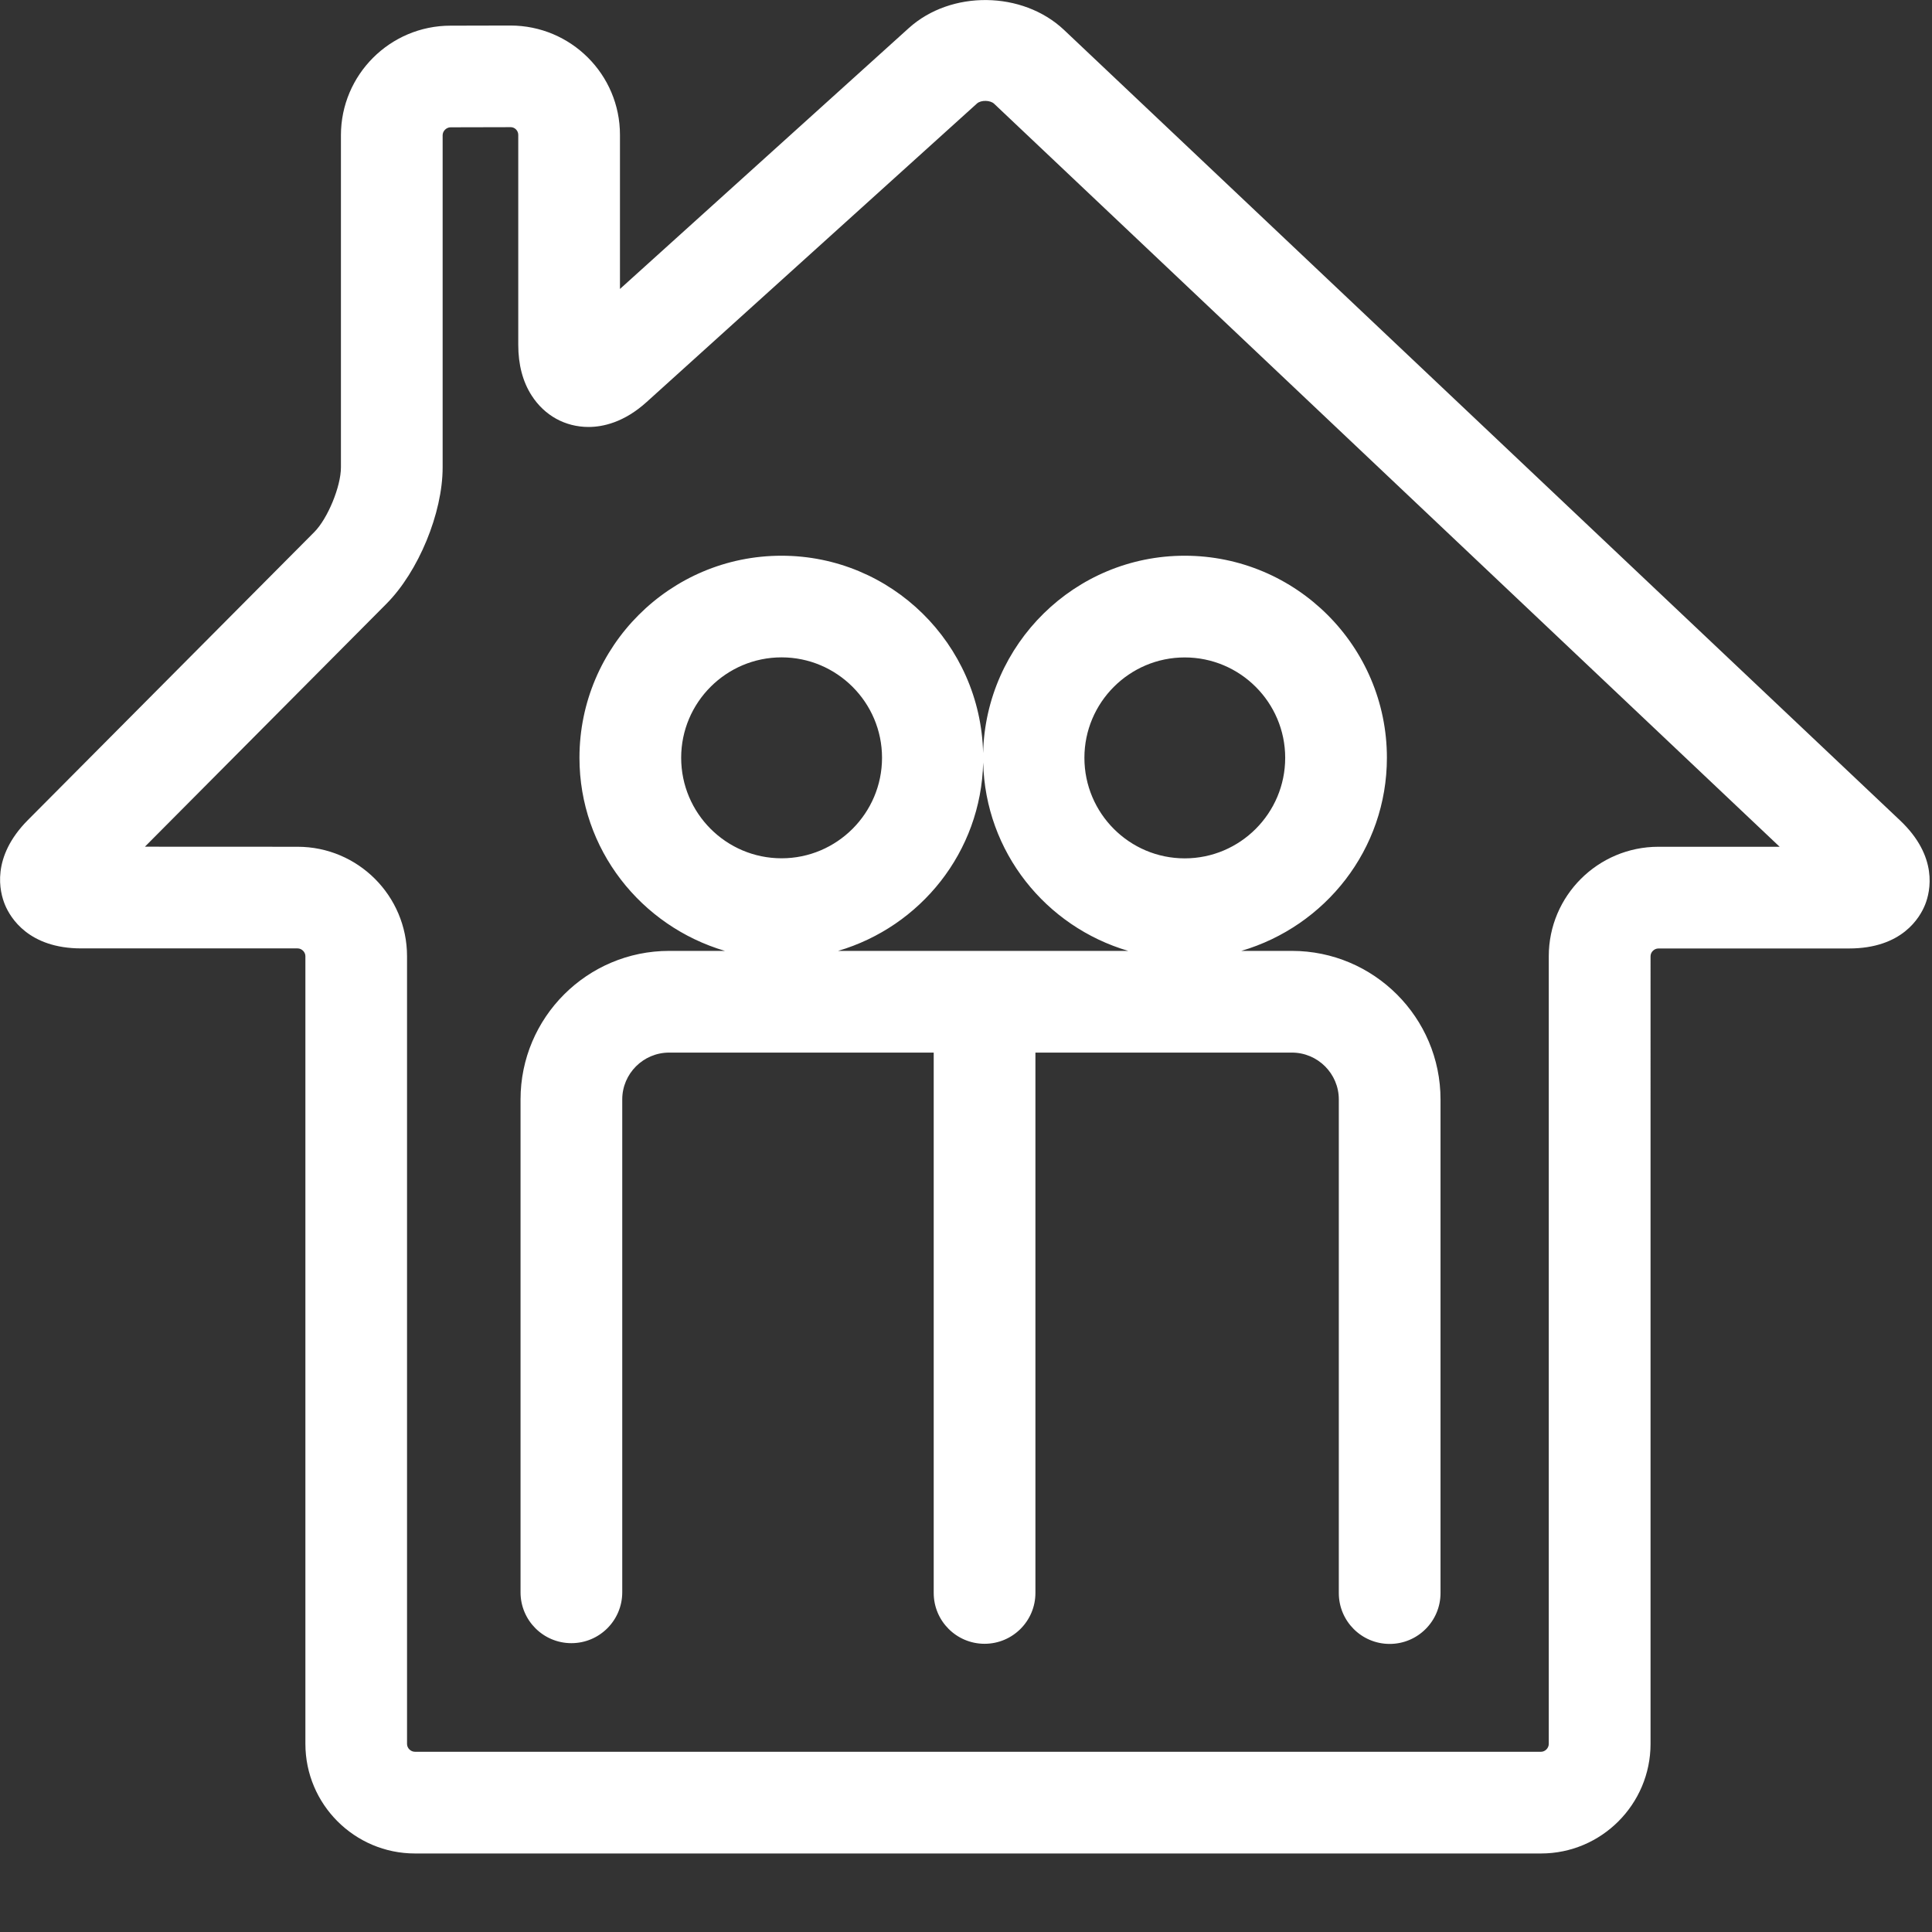 <svg id="feller-1612" xmlns="http://www.w3.org/2000/svg" x="0px" y="0px" width="28px" height="28px" xml:space="preserve"><rect width="100%" height="100%" fill="#333333" stroke="none"/><path d="M27.536,11.889L15.419,0.432c-0.601-0.565-1.638-0.577-2.249-0.024l-4.185,3.78V1.954c0-0.874-0.71-1.584-1.588-1.584  L6.529,0.372c-0.876,0-1.588,0.712-1.588,1.588v4.814c0,0.276-0.191,0.74-0.385,0.936l-4.153,4.176  c-0.535,0.54-0.409,1.04-0.33,1.229s0.345,0.63,1.105,0.63h3.135c0.06,0,0.113,0.053,0.113,0.112v11.416  c0,0.876,0.712,1.589,1.588,1.589h16.32c0.875,0,1.587-0.713,1.587-1.589V13.858c0-0.06,0.054-0.112,0.114-0.112h2.762  c0.768,0,1.027-0.445,1.104-0.637C27.977,12.917,28.093,12.415,27.536,11.889z M24.035,12.272c-0.876,0-1.589,0.711-1.589,1.586  v11.416c0,0.061-0.053,0.114-0.112,0.114H6.014c-0.062,0-0.115-0.052-0.115-0.114V13.858c0-0.875-0.711-1.586-1.586-1.586  l-2.213-0.001l3.501-3.521c0.464-0.467,0.814-1.315,0.814-1.975V1.96c0-0.061,0.054-0.115,0.116-0.115l0.871-0.002  c0.059,0,0.109,0.051,0.109,0.111v3.043c0,0.288,0.065,0.535,0.194,0.735c0.186,0.29,0.486,0.456,0.825,0.456  c0.202,0,0.513-0.063,0.843-0.363L14.159,1.5c0.059-0.053,0.193-0.049,0.248,0.003l11.385,10.769H24.035z M11.326,8.054c-1.615,0-2.928,1.313-2.928,2.928c0,1.329,0.894,2.441,2.108,2.799H9.698c-1.188,0-2.154,0.965-2.154,2.153  v7.143c0,0.407,0.33,0.737,0.737,0.737s0.737-0.33,0.737-0.737v-7.143c0-0.374,0.305-0.679,0.68-0.679h3.834v7.831  c0,0.407,0.33,0.737,0.737,0.737s0.737-0.33,0.737-0.737v-7.831h3.717c0.375,0,0.68,0.305,0.68,0.679v7.154  c0,0.407,0.33,0.737,0.737,0.737s0.737-0.33,0.737-0.737v-7.154c0-1.188-0.967-2.153-2.154-2.153H17.99  c1.216-0.357,2.11-1.47,2.11-2.799c0-1.615-1.314-2.928-2.931-2.928c-1.591,0-2.884,1.278-2.921,2.861  C14.211,9.332,12.918,8.054,11.326,8.054z M9.872,10.982c0-0.802,0.653-1.455,1.455-1.455c0.802,0,1.456,0.653,1.456,1.455  c0,0.803-0.653,1.457-1.456,1.457C10.524,12.439,9.872,11.786,9.872,10.982z M17.17,9.528c0.803,0,1.456,0.653,1.456,1.455  c0,0.803-0.653,1.457-1.456,1.457c-0.802,0-1.454-0.653-1.454-1.457C15.716,10.181,16.368,9.528,17.17,9.528z M16.351,13.781h-4.205  c1.193-0.351,2.072-1.432,2.103-2.731C14.279,12.349,15.157,13.43,16.351,13.781z" style="fill: rgb(255, 255, 255)"></path></svg>